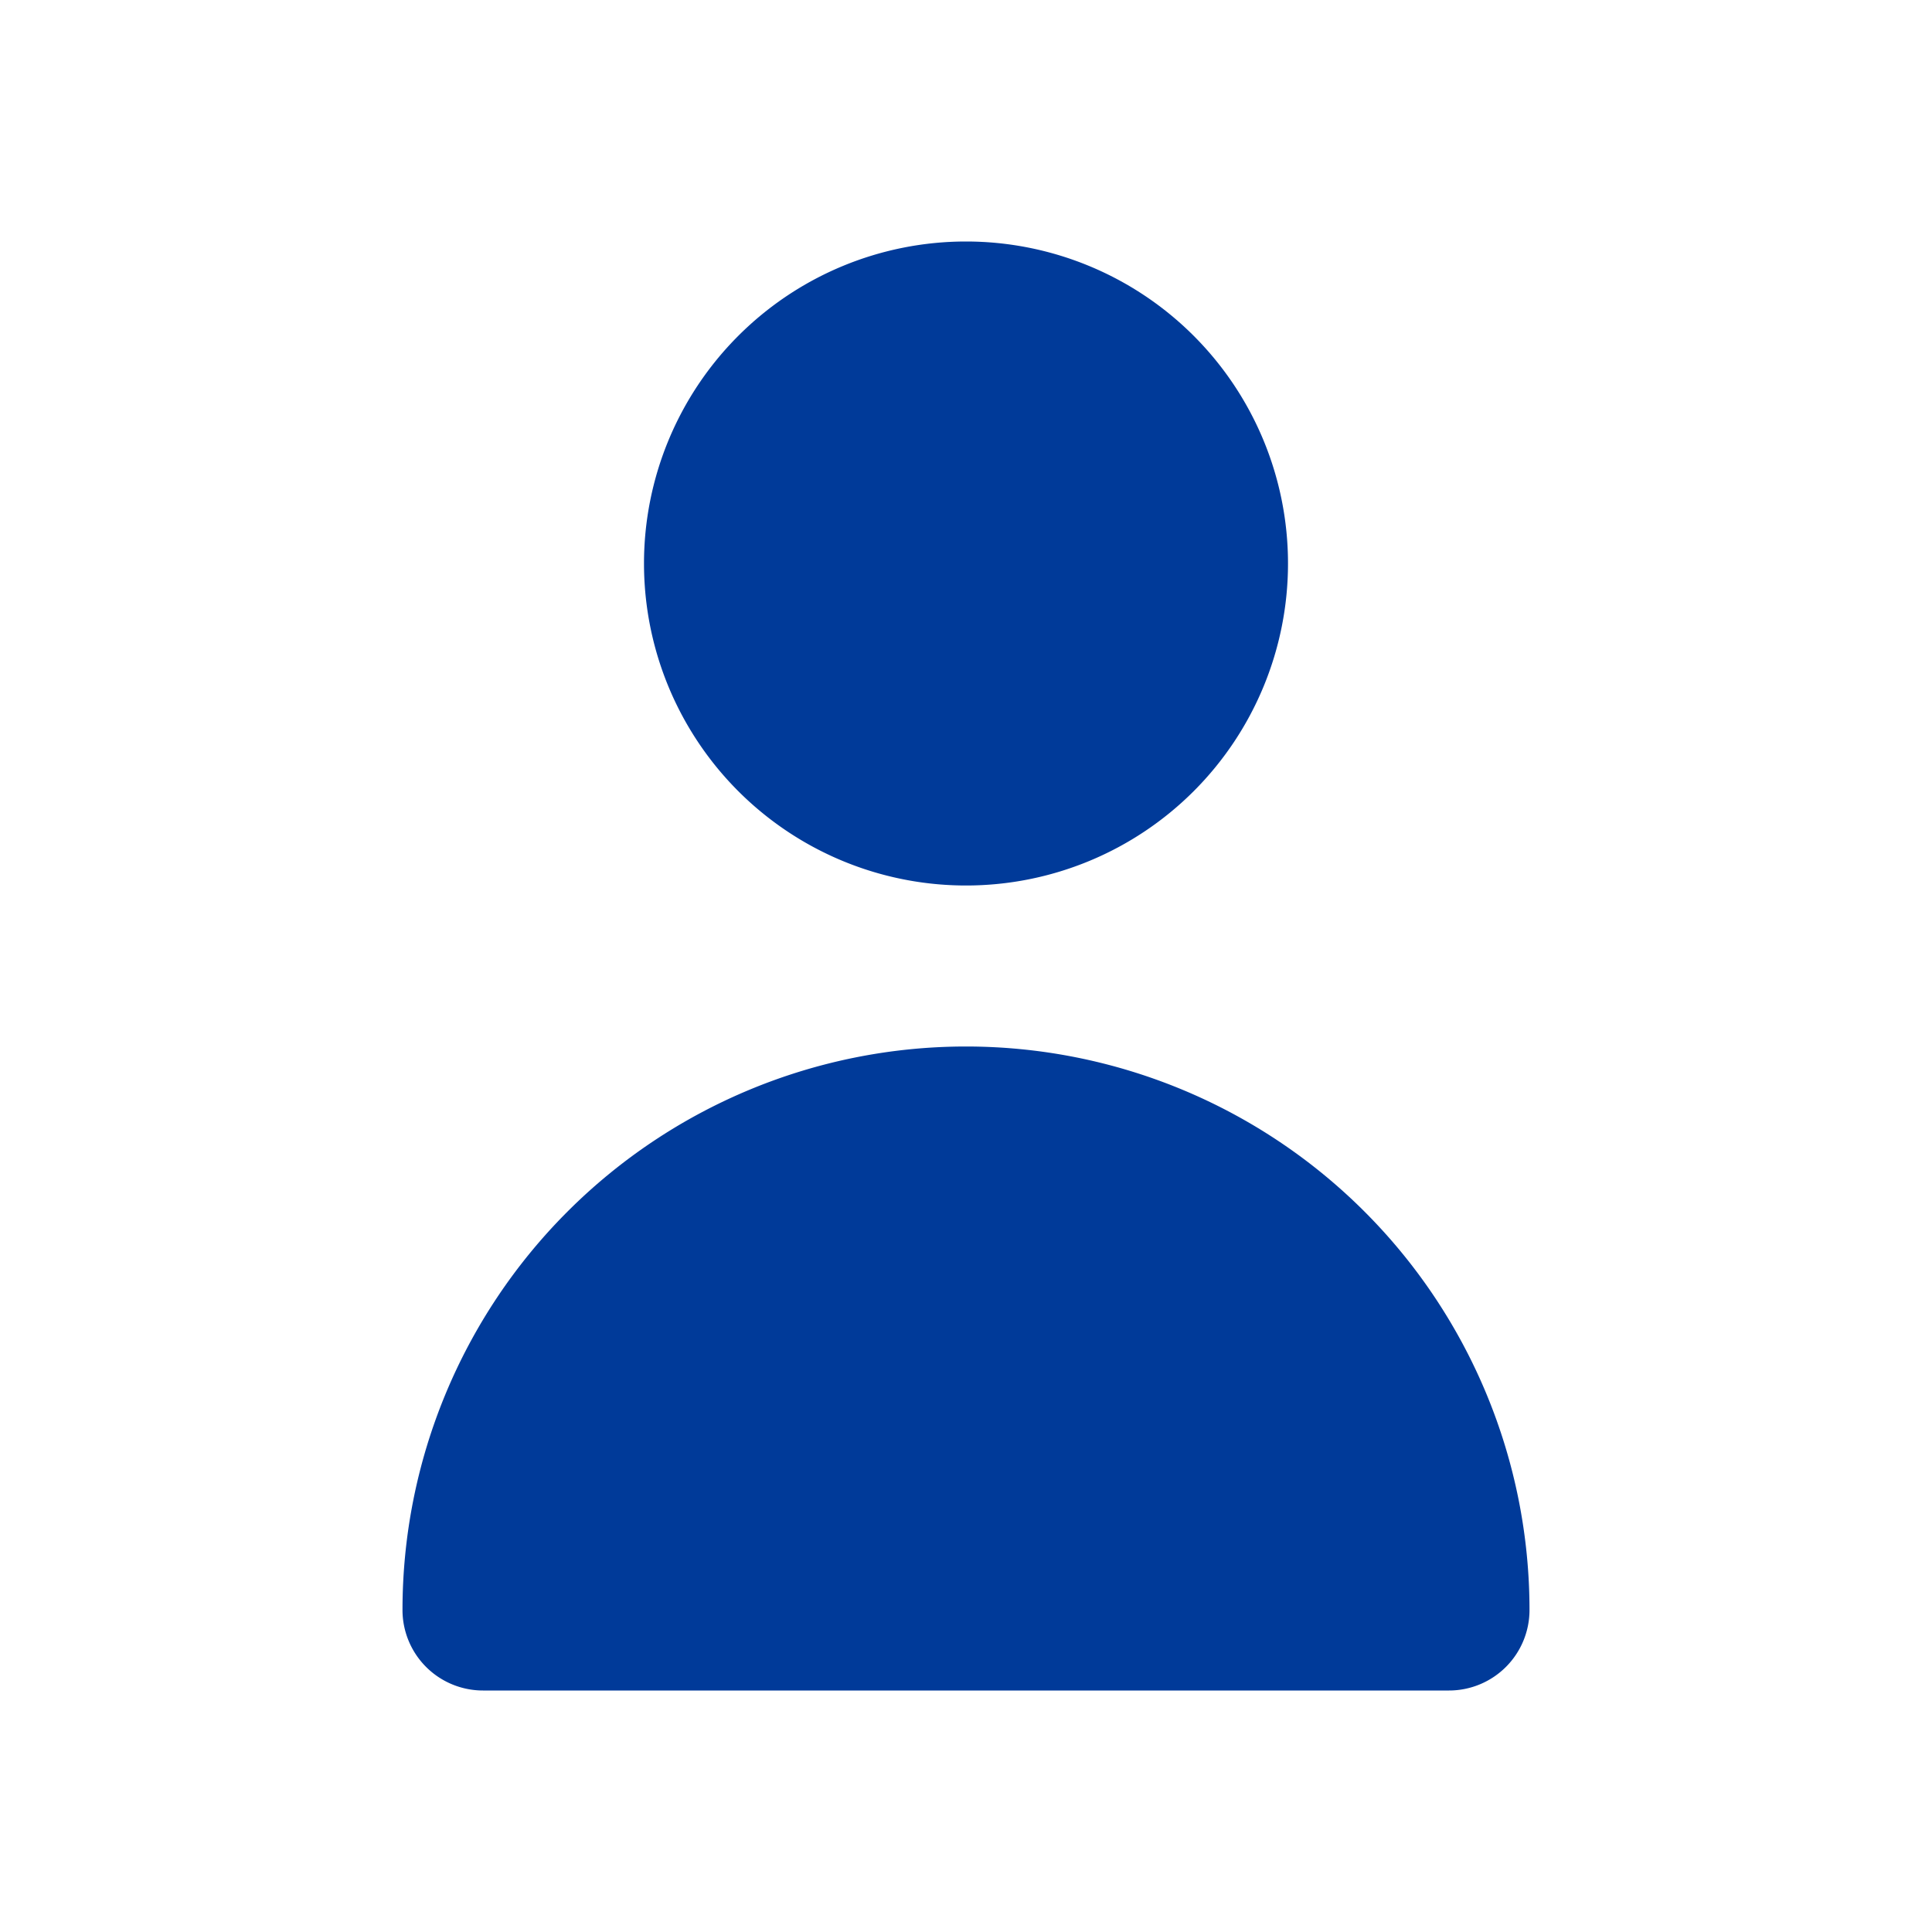 <svg xmlns="http://www.w3.org/2000/svg" xmlns:xlink="http://www.w3.org/1999/xlink" width="48" height="48" viewBox="0 0 48 48">
  <defs>
    <clipPath id="clip-path">
      <rect id="Rectangle_8" data-name="Rectangle 8" width="48" height="48" transform="translate(872 390)" fill="#003a99"/>
    </clipPath>
  </defs>
  <g id="Mask_Group_43" data-name="Mask Group 43" transform="translate(-872 -390)" clip-path="url(#clip-path)">
    <g id="Layer_2" data-name="Layer 2" transform="translate(872 390)">
      <g id="person">
        <rect id="Rectangle_108" data-name="Rectangle 108" width="48" height="48" fill="#003a99" opacity="0"/>
        <path id="Path_467" data-name="Path 467" d="M24,22a8,8,0,1,0-8-8A8,8,0,0,0,24,22Z" fill="#003a99"/>
        <path id="Path_468" data-name="Path 468" d="M36,42a2,2,0,0,0,2-2,14,14,0,1,0-28,0,2,2,0,0,0,2,2Z" fill="#003a99"/>
      </g>
    </g>
  </g>
</svg>
